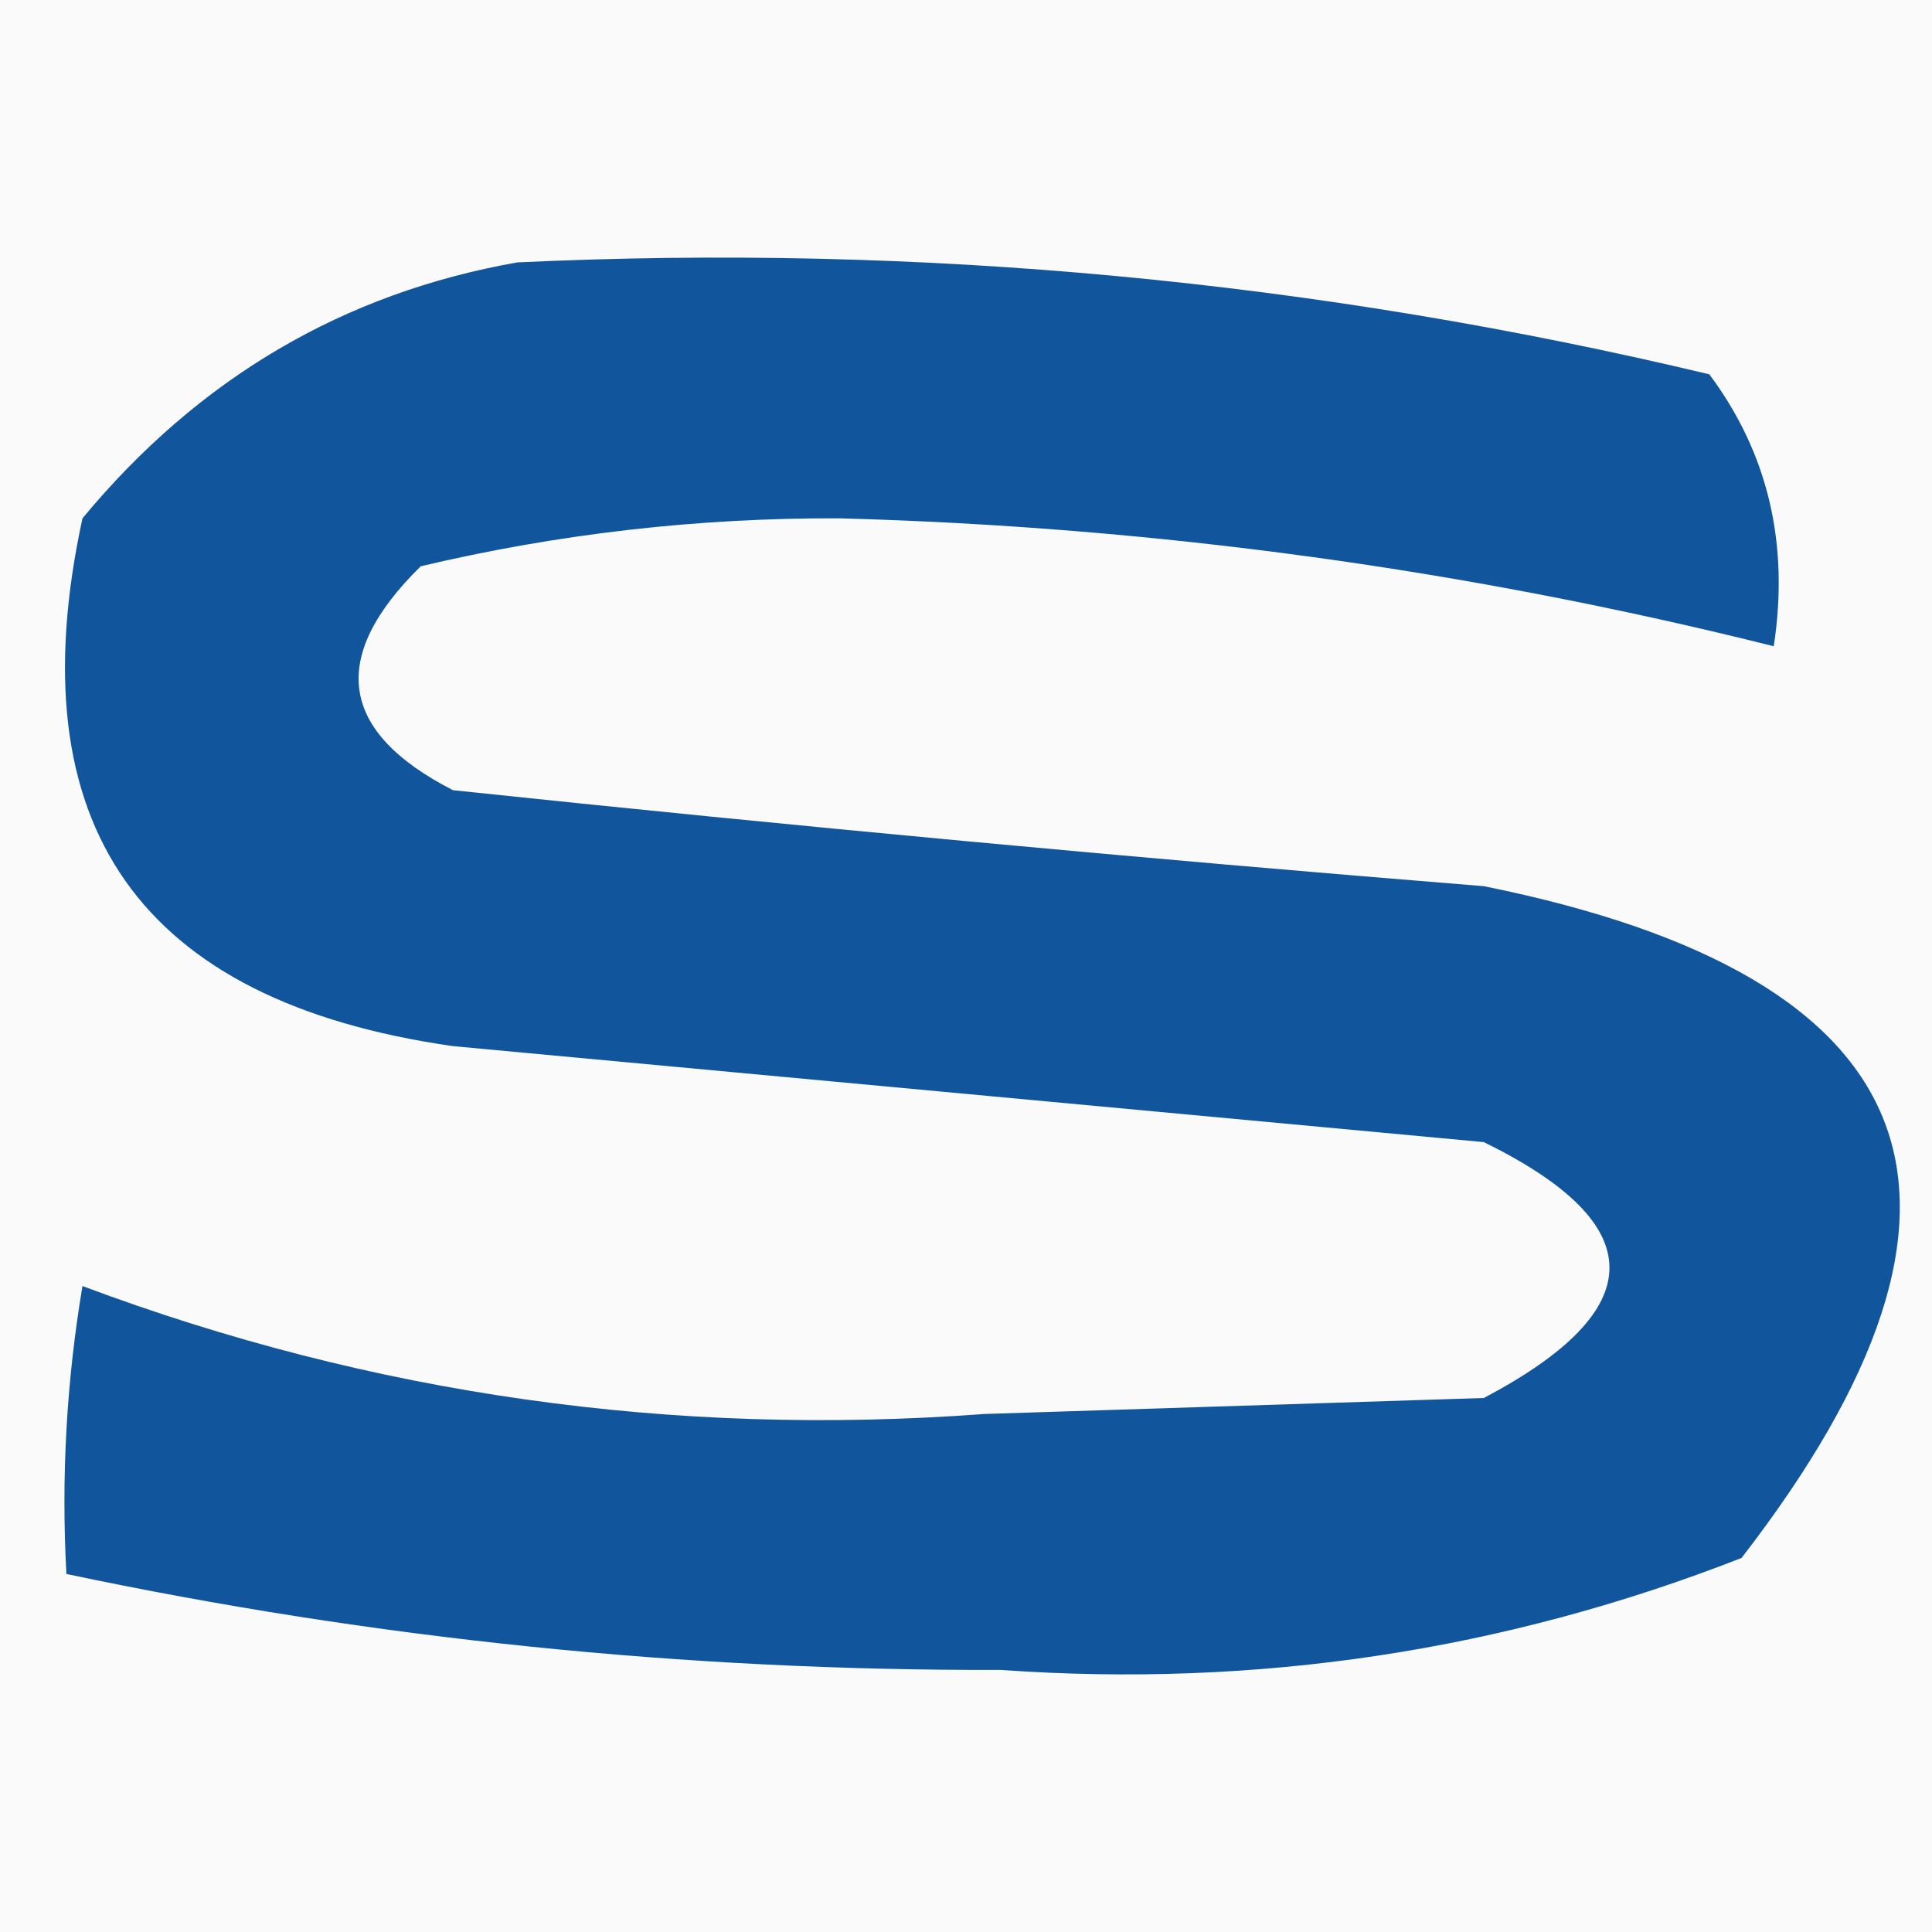 <svg width="32" height="32" viewBox="0 0 32 32" fill="none" xmlns="http://www.w3.org/2000/svg">
    <path d="M32 0H0V32H32V0Z" fill="#FAFAFA" />
    <path fill-rule="evenodd" clip-rule="evenodd"
        d="M8.57 4.346C15.24 4.032 21.821 4.65 28.312 6.2C29.283 7.502 29.639 9.003 29.379 10.704C24.308 9.434 19.15 8.728 13.905 8.585C11.556 8.576 9.244 8.841 6.969 9.379C5.437 10.884 5.615 12.12 7.502 13.088C13.186 13.688 18.877 14.218 24.577 14.678C32.004 16.176 33.426 19.885 28.845 25.805C24.912 27.343 20.822 27.961 16.573 27.659C11.351 27.675 6.193 27.145 1.1 26.07C1.012 24.47 1.101 22.881 1.366 21.301C6.163 23.098 11.143 23.805 16.306 23.42C19.063 23.332 21.82 23.244 24.577 23.155C27.351 21.691 27.351 20.278 24.577 18.917C18.885 18.387 13.194 17.857 7.502 17.327C2.308 16.585 0.263 13.671 1.366 8.585C3.288 6.265 5.689 4.853 8.57 4.346Z"
        fill="#11569C" />
</svg>